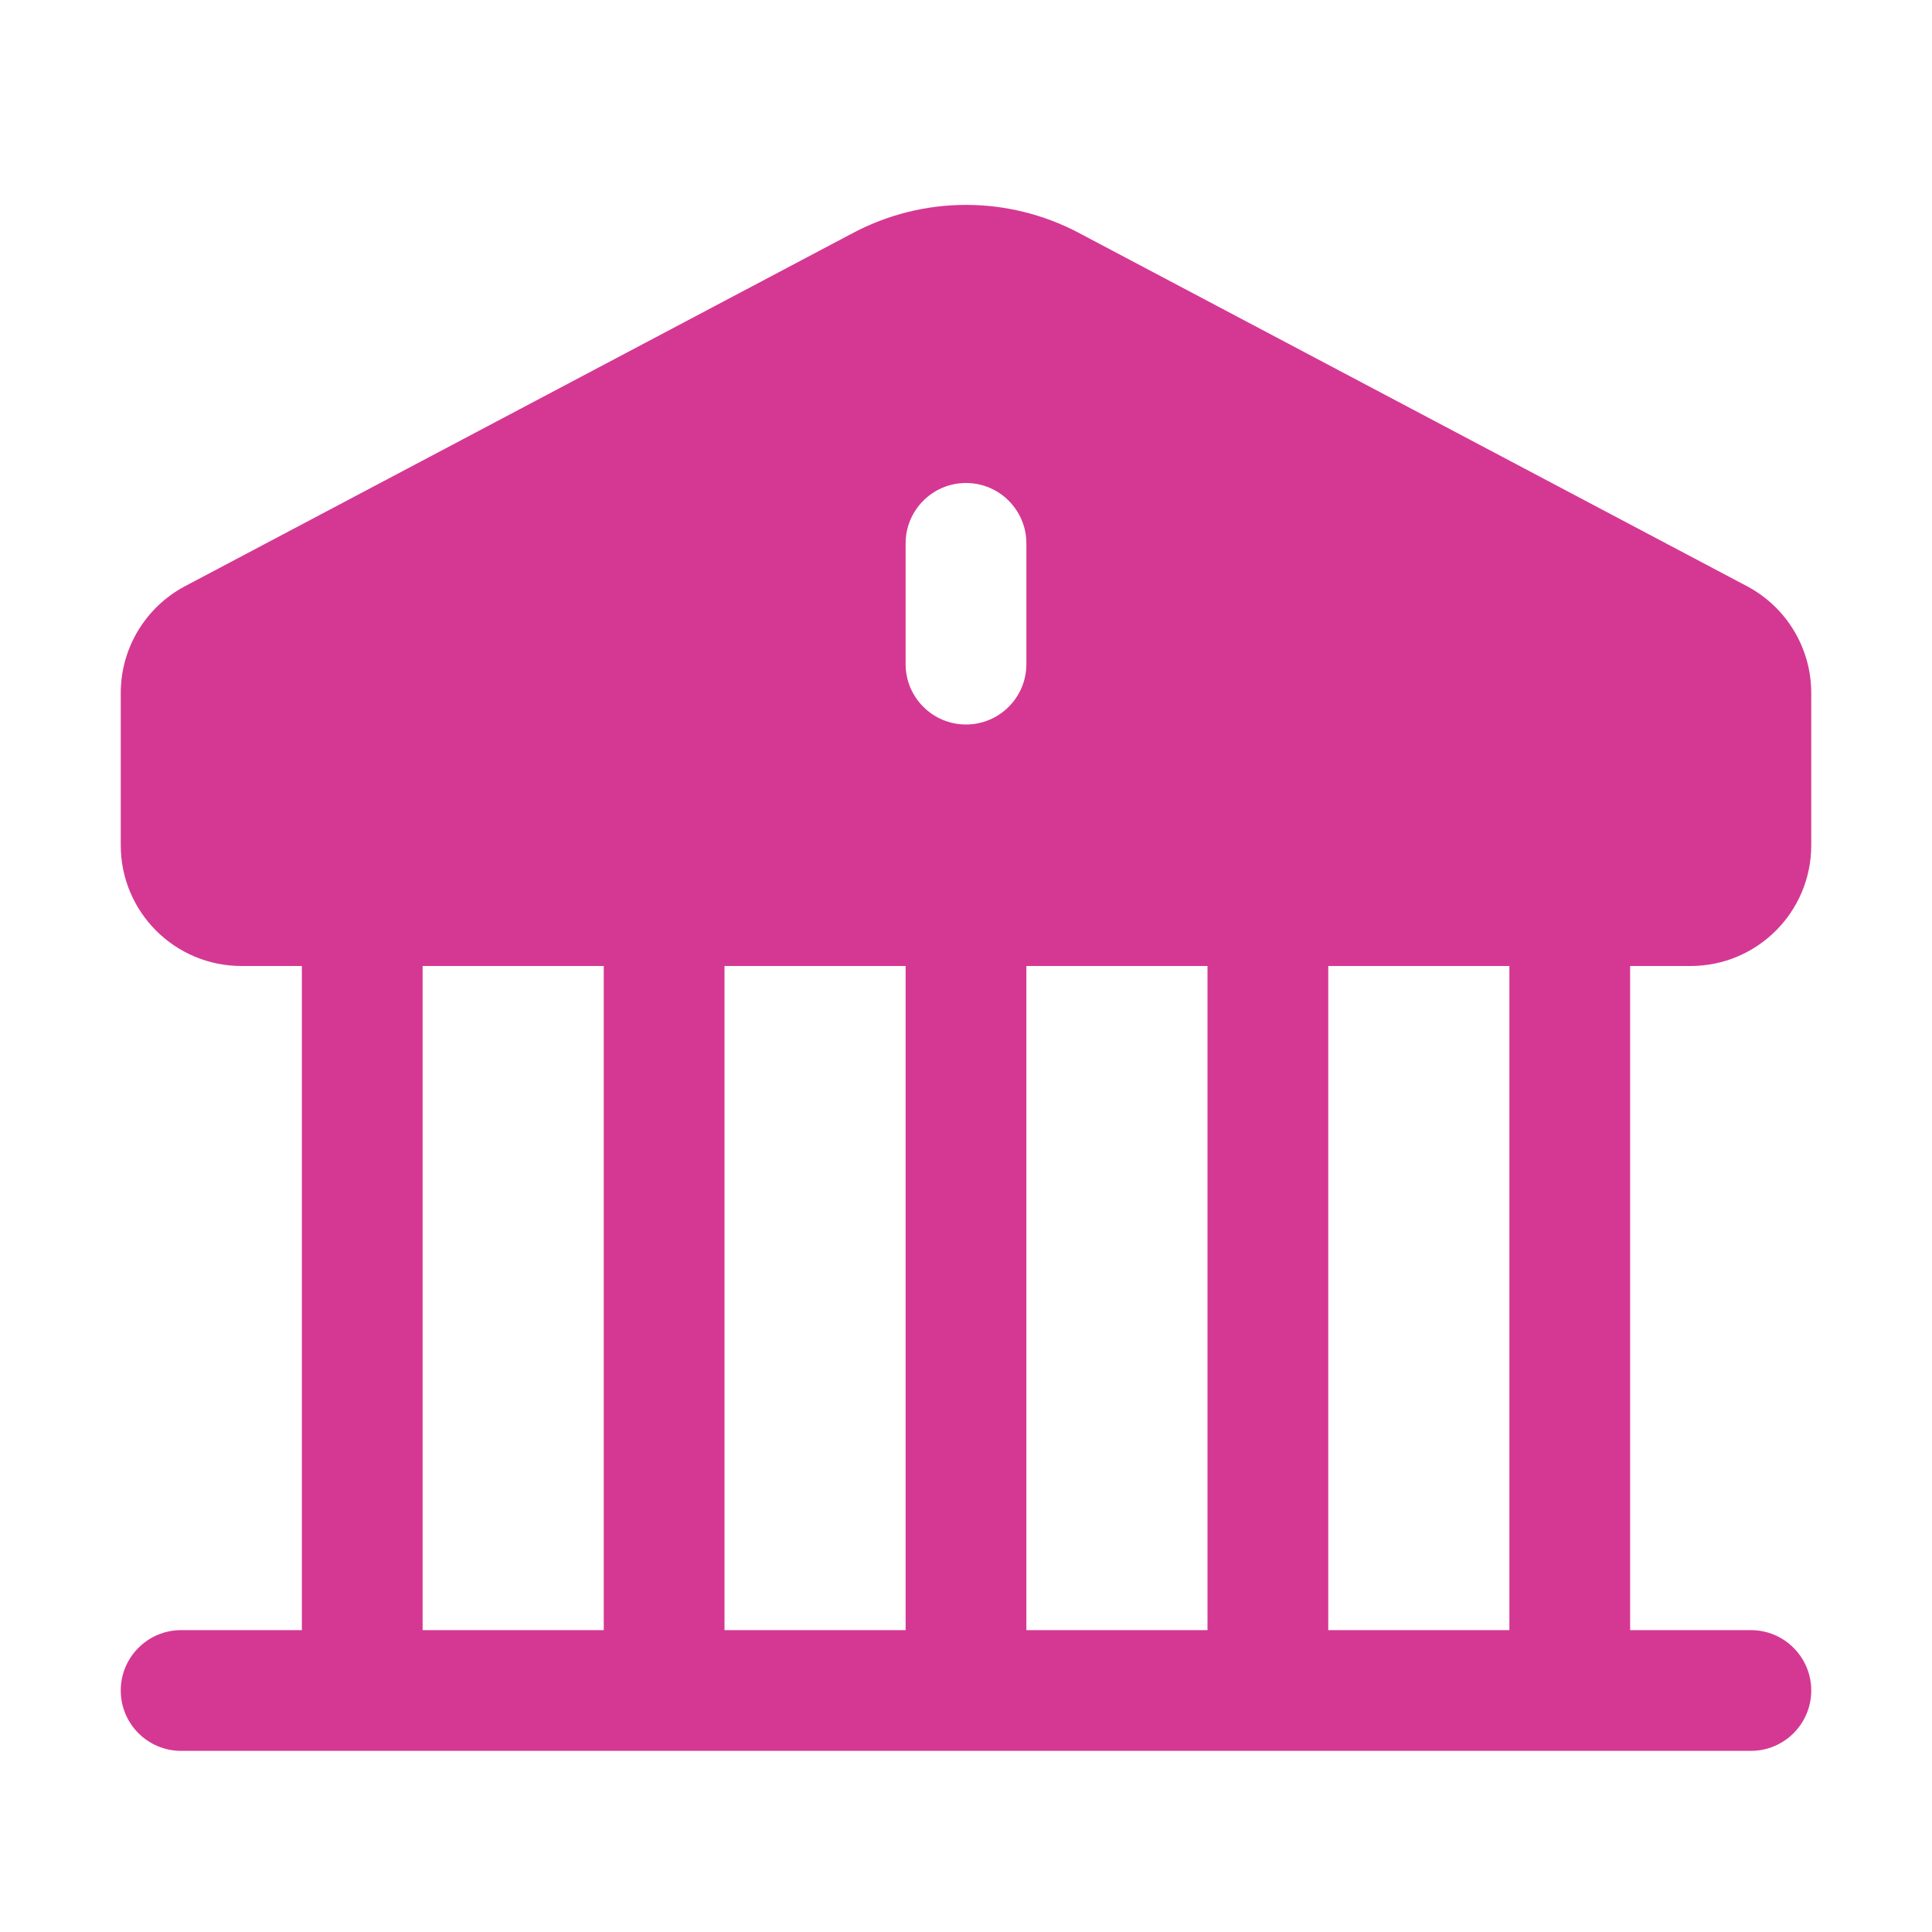 <svg width="32" height="32" viewBox="0 0 32 32" fill="none" xmlns="http://www.w3.org/2000/svg">
<path fill-rule="evenodd" clip-rule="evenodd" d="M14.13 3.858C15.3 3.239 16.7 3.239 17.87 3.858L28.935 9.709C29.59 10.056 30 10.736 30 11.477V14C30 15.105 29.105 16 28 16H27V27H29C29.552 27 30 27.448 30 28C30 28.552 29.552 29 29 29H3C2.448 29 2 28.552 2 28C2 27.448 2.448 27 3 27H5V16H4C2.895 16 2 15.105 2 14V11.477C2 10.736 2.41 10.056 3.065 9.709L14.13 3.858ZM22 16H25V27H22V16ZM20 27V16H17V27H20ZM12 16H15V27H12V16ZM7 27H10V16H7V27ZM17 9C17 8.448 16.552 8 16 8C15.448 8 15 8.448 15 9V11C15 11.552 15.448 12 16 12C16.552 12 17 11.552 17 11V9Z" fill="#D53893"/>
</svg>
